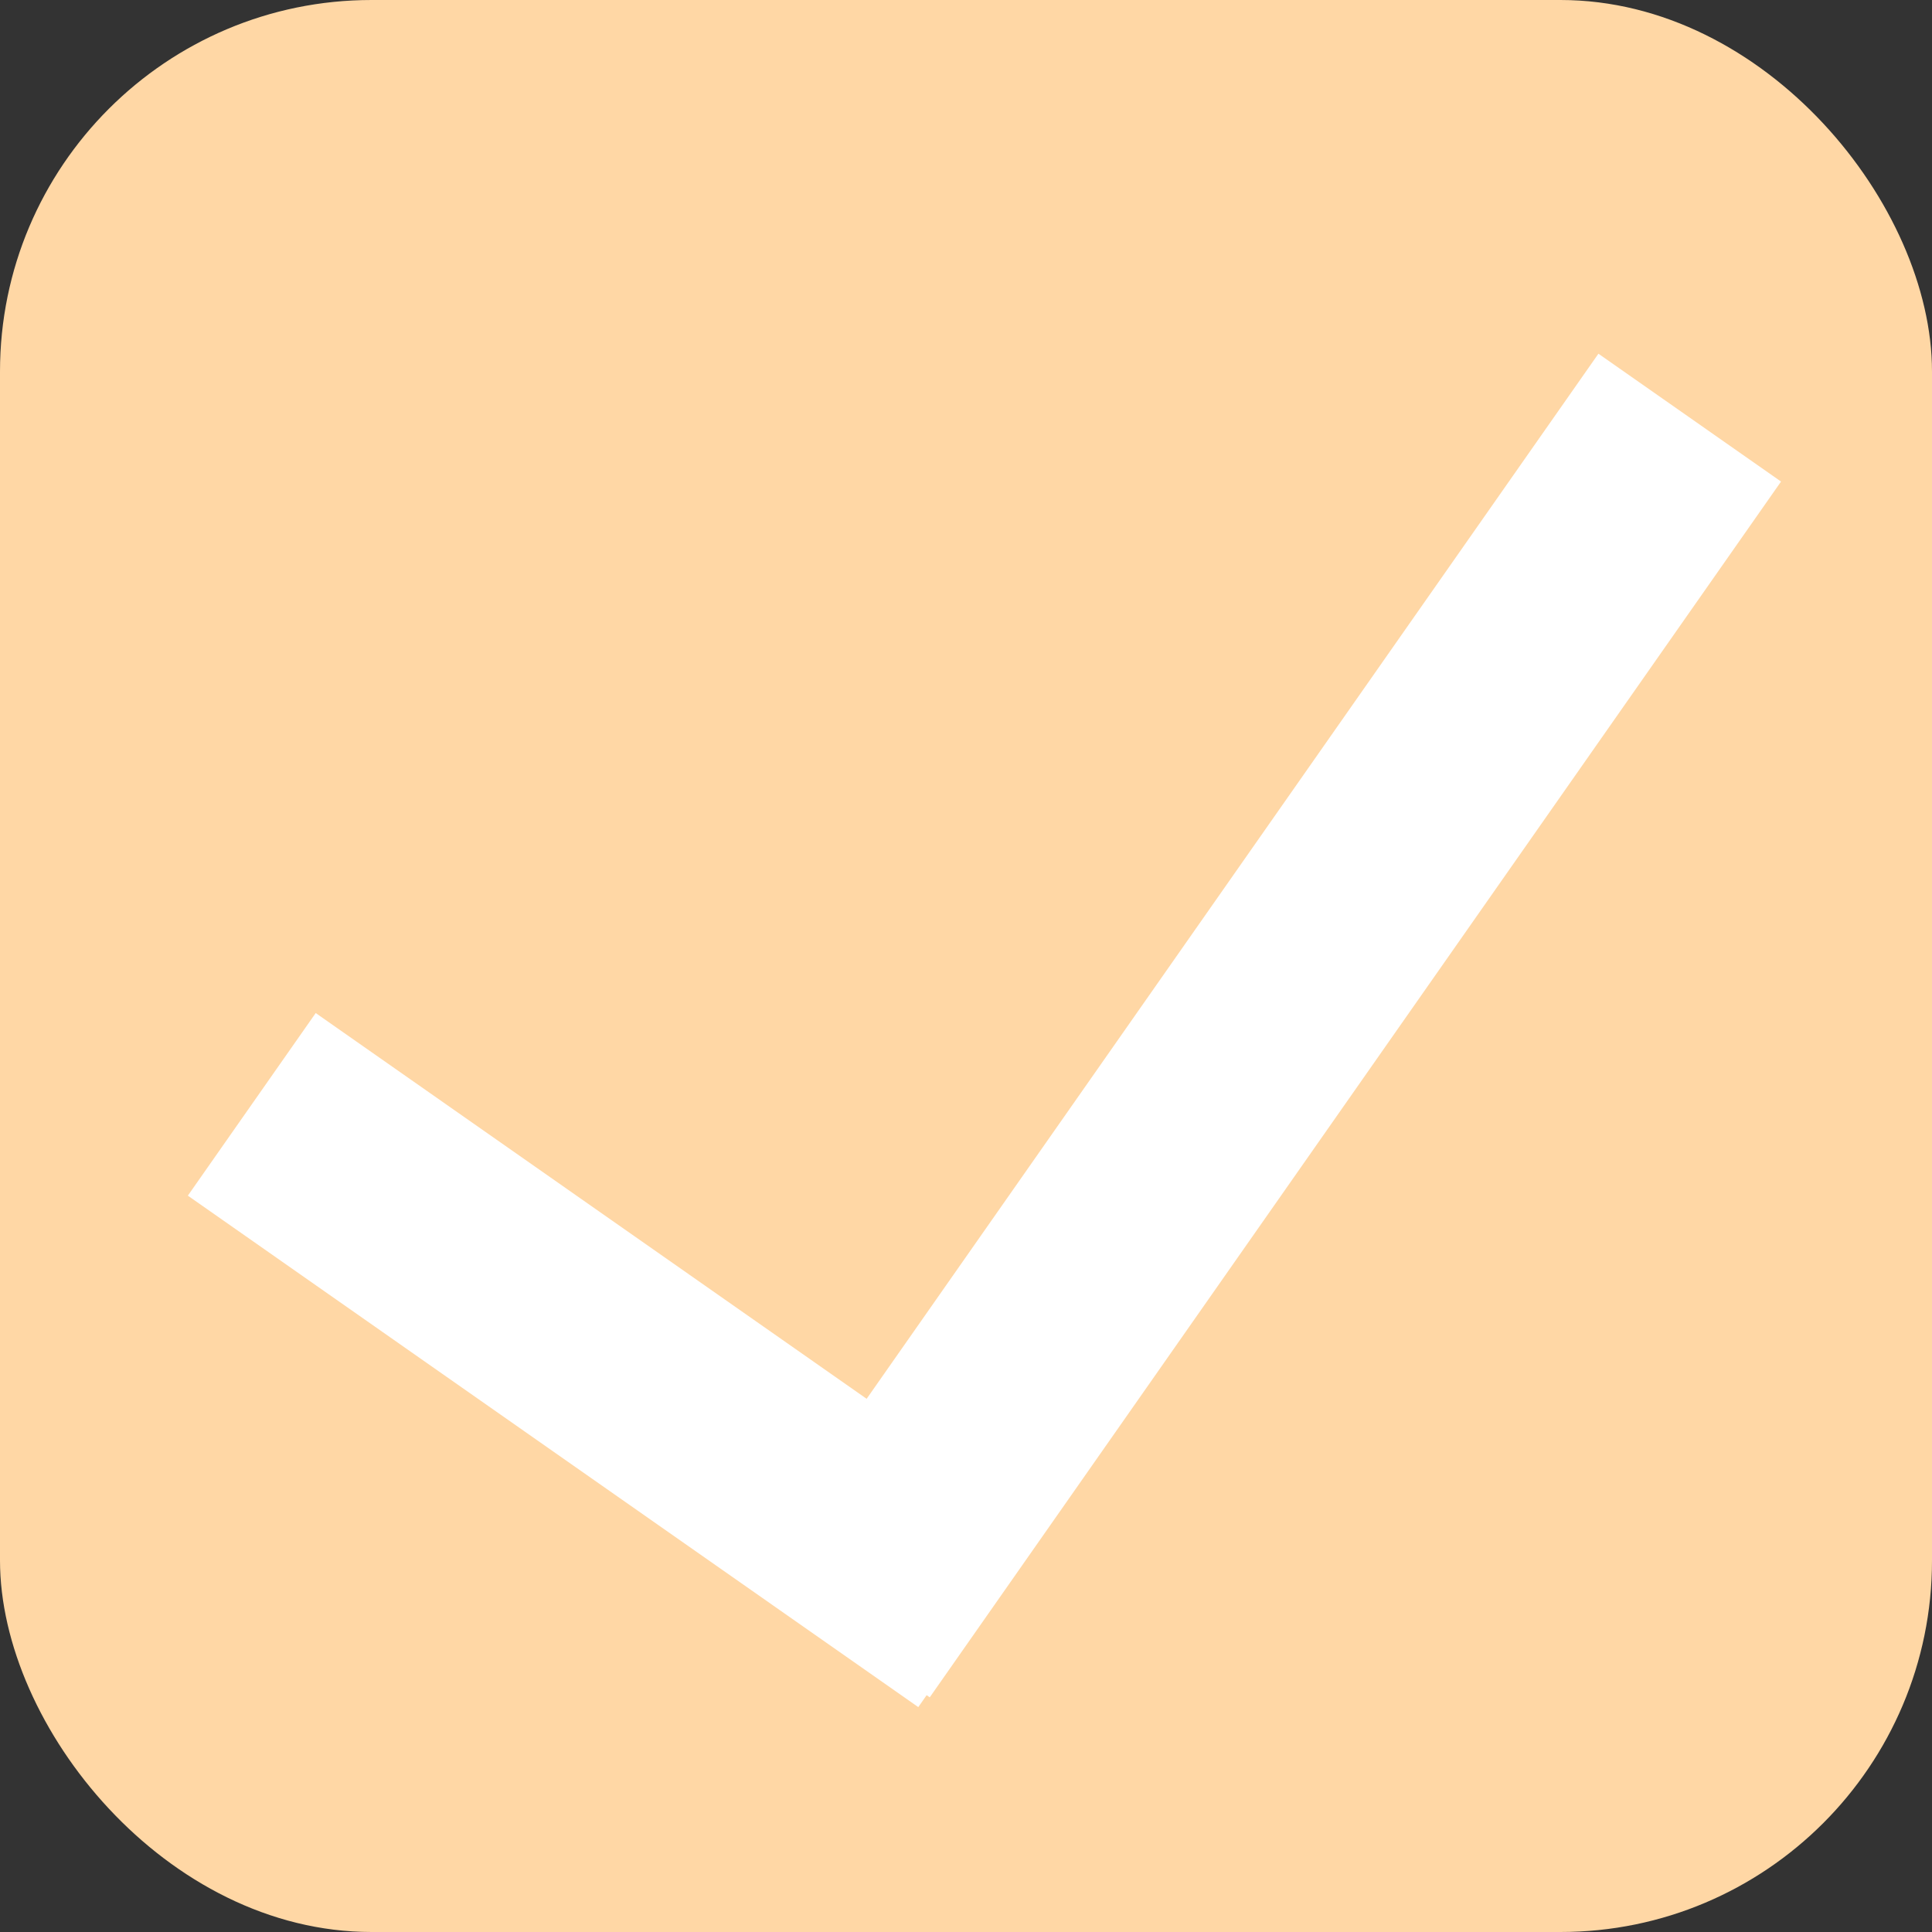 <svg width="60" height="60" viewBox="0 0 52 52" fill="none" xmlns="http://www.w3.org/2000/svg">
<rect x="0" y="0" width="52" height="52" fill="#333333" stroke="none"/>
<rect width="52" height="52" rx="10" fill="#FFD7A5"/>
<rect x="5.056" y="32.181" width="6" height="24" transform="rotate(-55 5.056 32.181)" fill="white"/>
<rect x="25.024" y="45.684" width="6" height="39.947" transform="rotate(-145 25.024 45.684)" fill="white"/>
</svg>